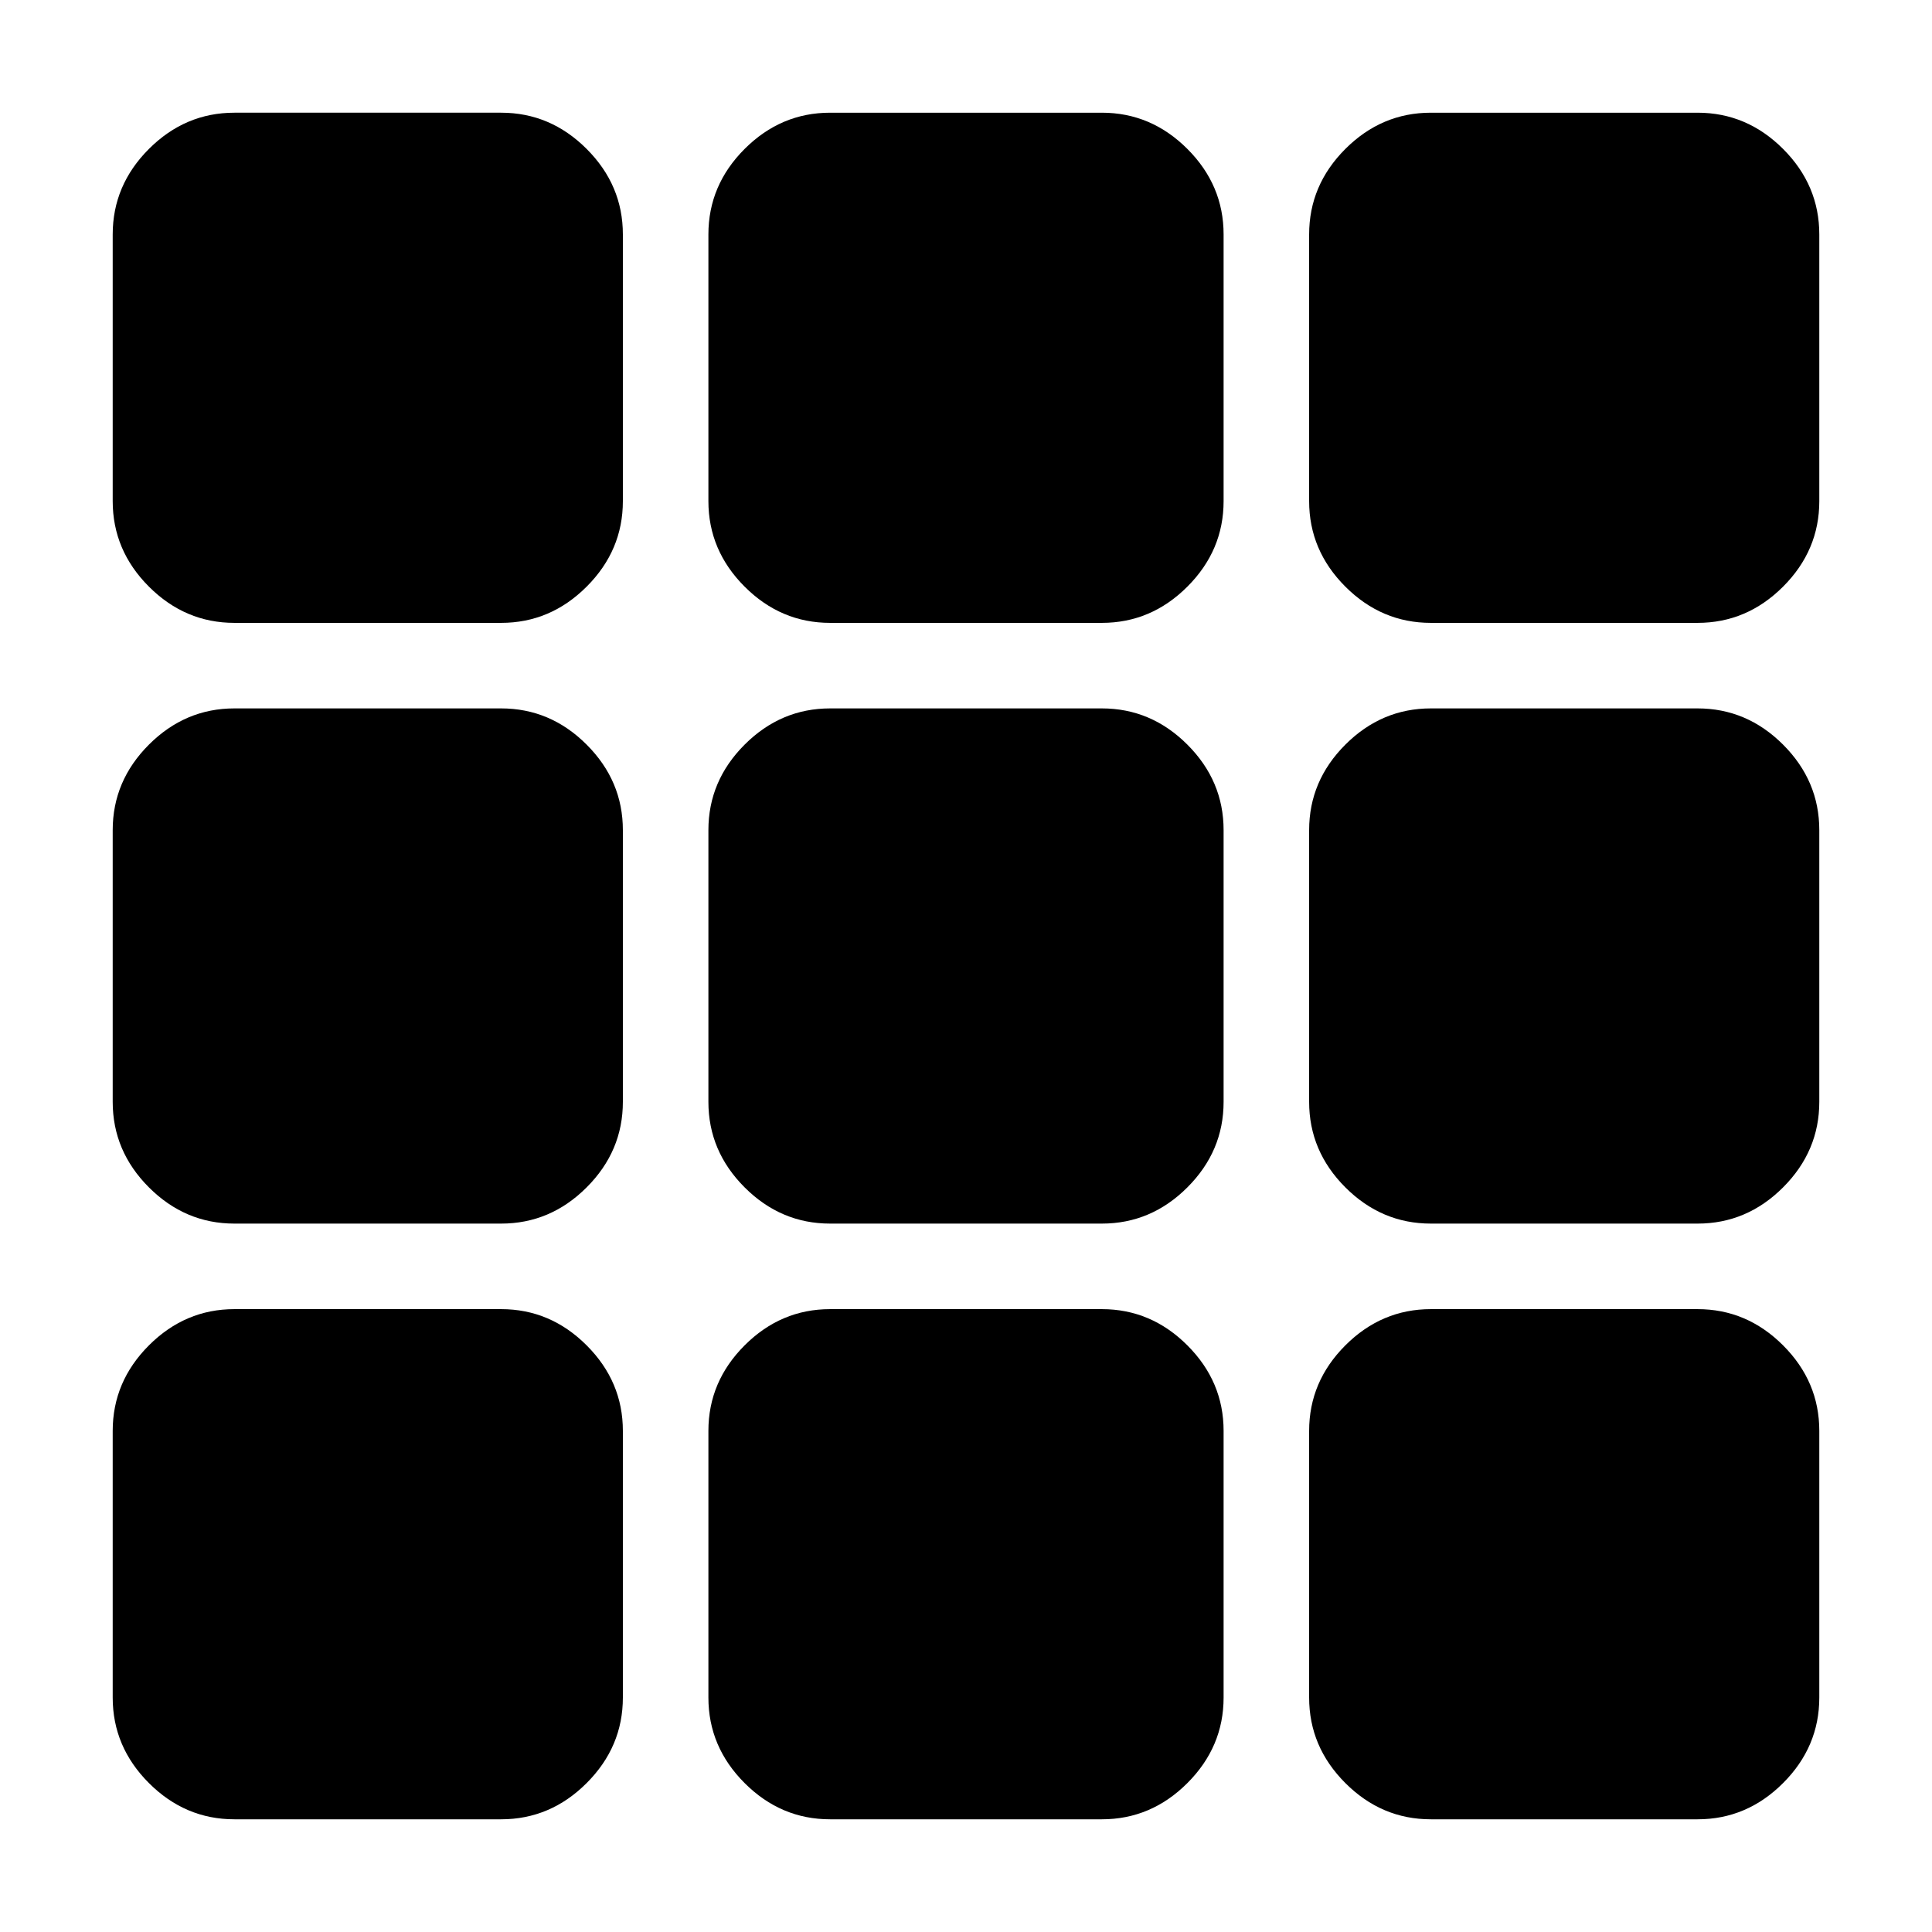 <svg xmlns="http://www.w3.org/2000/svg" height="24" viewBox="0 -960 960 960" width="24"><path d="M116.5-56Q92-56 74-74t-18-42.5V-249q0-24.5 18-42.5t42.5-18H249q24.5 0 42.5 18t18 42.5v132.5q0 24.5-18 42.5T249-56H116.5Zm296 0Q388-56 370-74t-18-42.5V-249q0-24.5 18-42.5t42.5-18h135q24.5 0 42.5 18t18 42.5v132.5Q608-92 590-74t-42.5 18h-135ZM711-56q-24.5 0-42.5-18t-18-42.5V-249q0-24.5 18-42.5t42.5-18h132.5q24.5 0 42.5 18t18 42.5v132.5Q904-92 886-74t-42.5 18H711ZM116.5-352Q92-352 74-370t-18-42.5v-135Q56-572 74-590t42.5-18H249q24.5 0 42.5 18t18 42.5v135q0 24.5-18 42.5T249-352H116.5Zm296 0q-24.5 0-42.5-18t-18-42.5v-135q0-24.5 18-42.5t42.5-18h135q24.5 0 42.5 18t18 42.5v135q0 24.5-18 42.5t-42.5 18h-135Zm298.5 0q-24.5 0-42.5-18t-18-42.5v-135q0-24.5 18-42.5t42.5-18h132.5q24.5 0 42.5 18t18 42.5v135q0 24.5-18 42.5t-42.5 18H711ZM116.5-650.5q-24.5 0-42.5-18T56-711v-132.5Q56-868 74-886t42.5-18H249q24.5 0 42.5 18t18 42.5V-711q0 24.5-18 42.5t-42.5 18H116.5Zm296 0q-24.5 0-42.5-18T352-711v-132.5q0-24.5 18-42.5t42.5-18h135q24.5 0 42.5 18t18 42.5V-711q0 24.5-18 42.5t-42.5 18h-135Zm298.5 0q-24.5 0-42.5-18t-18-42.5v-132.5q0-24.5 18-42.5t42.5-18h132.5q24.5 0 42.5 18t18 42.5V-711q0 24.5-18 42.5t-42.5 18H711Z"/></svg>